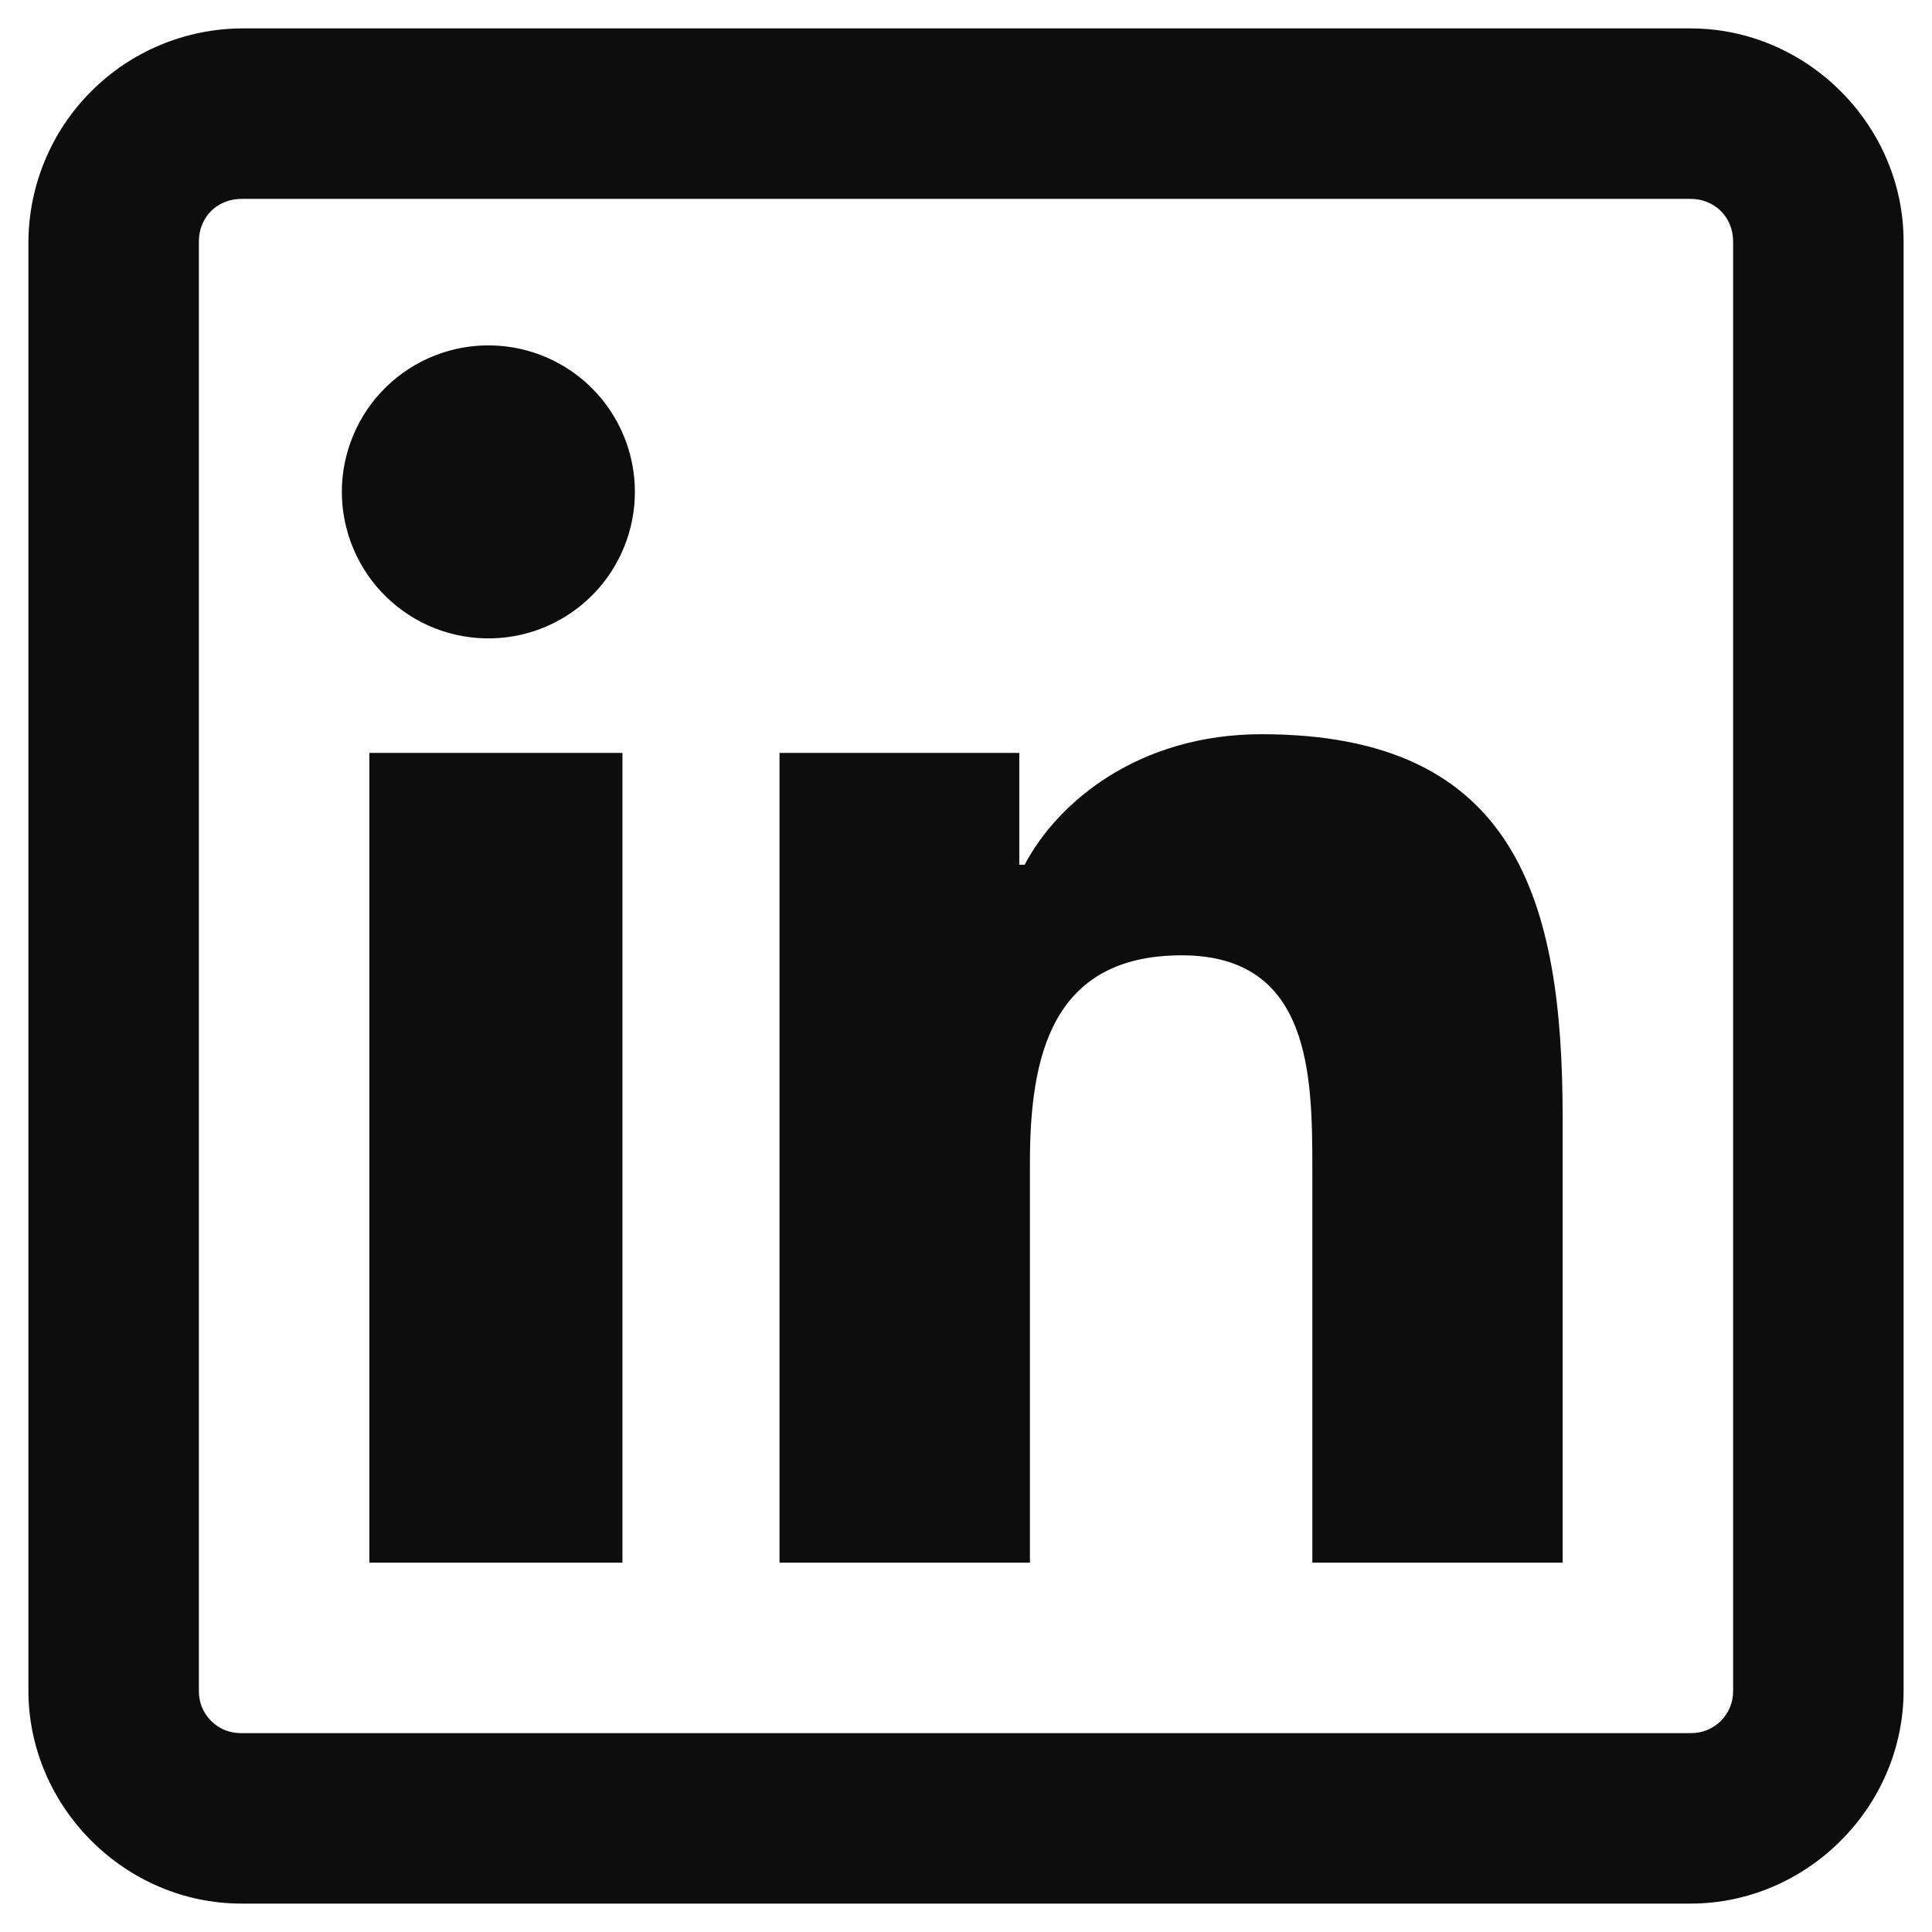 <svg width="34" height="34" viewBox="0 0 34 34" fill="none" xmlns="http://www.w3.org/2000/svg">
<path d="M4.25 0.5C3.258 0.507 2.308 0.904 1.606 1.606C0.904 2.308 0.507 3.258 0.5 4.25V29.75C0.5 31.8 2.2 33.5 4.25 33.5H29.75C31.8 33.5 33.5 31.8 33.5 29.75V4.25C33.5 2.2 31.8 0.5 29.75 0.5H4.25ZM4.25 3.5H29.75C30.177 3.5 30.5 3.822 30.5 4.25V29.75C30.502 29.849 30.484 29.948 30.447 30.039C30.41 30.131 30.355 30.215 30.285 30.285C30.215 30.355 30.131 30.41 30.039 30.447C29.948 30.484 29.849 30.502 29.75 30.5H4.25C4.151 30.502 4.052 30.484 3.96 30.448C3.868 30.411 3.785 30.355 3.715 30.285C3.645 30.215 3.589 30.132 3.552 30.04C3.516 29.948 3.498 29.849 3.5 29.75V4.25C3.5 3.822 3.822 3.5 4.25 3.5ZM8.657 6.079C8.313 6.07 7.971 6.131 7.651 6.257C7.331 6.382 7.04 6.571 6.794 6.811C6.548 7.051 6.352 7.338 6.219 7.655C6.085 7.972 6.016 8.312 6.016 8.656C6.016 9 6.085 9.34 6.219 9.657C6.352 9.974 6.548 10.261 6.794 10.501C7.04 10.742 7.331 10.93 7.651 11.056C7.971 11.182 8.313 11.242 8.657 11.234C9.33 11.218 9.97 10.939 10.44 10.457C10.91 9.976 11.173 9.329 11.173 8.656C11.173 7.983 10.91 7.337 10.44 6.855C9.97 6.373 9.33 6.095 8.657 6.079ZM22.202 12.921C20.052 12.921 18.623 14.099 18.032 15.218H17.938V13.25H13.718V27.5H18.125V20.468C18.125 18.611 18.494 16.812 20.797 16.812C23.064 16.812 23.095 18.91 23.095 20.562V27.5H27.5V19.672C27.5 15.841 26.684 12.921 22.202 12.921ZM6.5 13.25V27.5H10.954V13.25H6.5Z" fill="#0D0D0D"/>
</svg>
